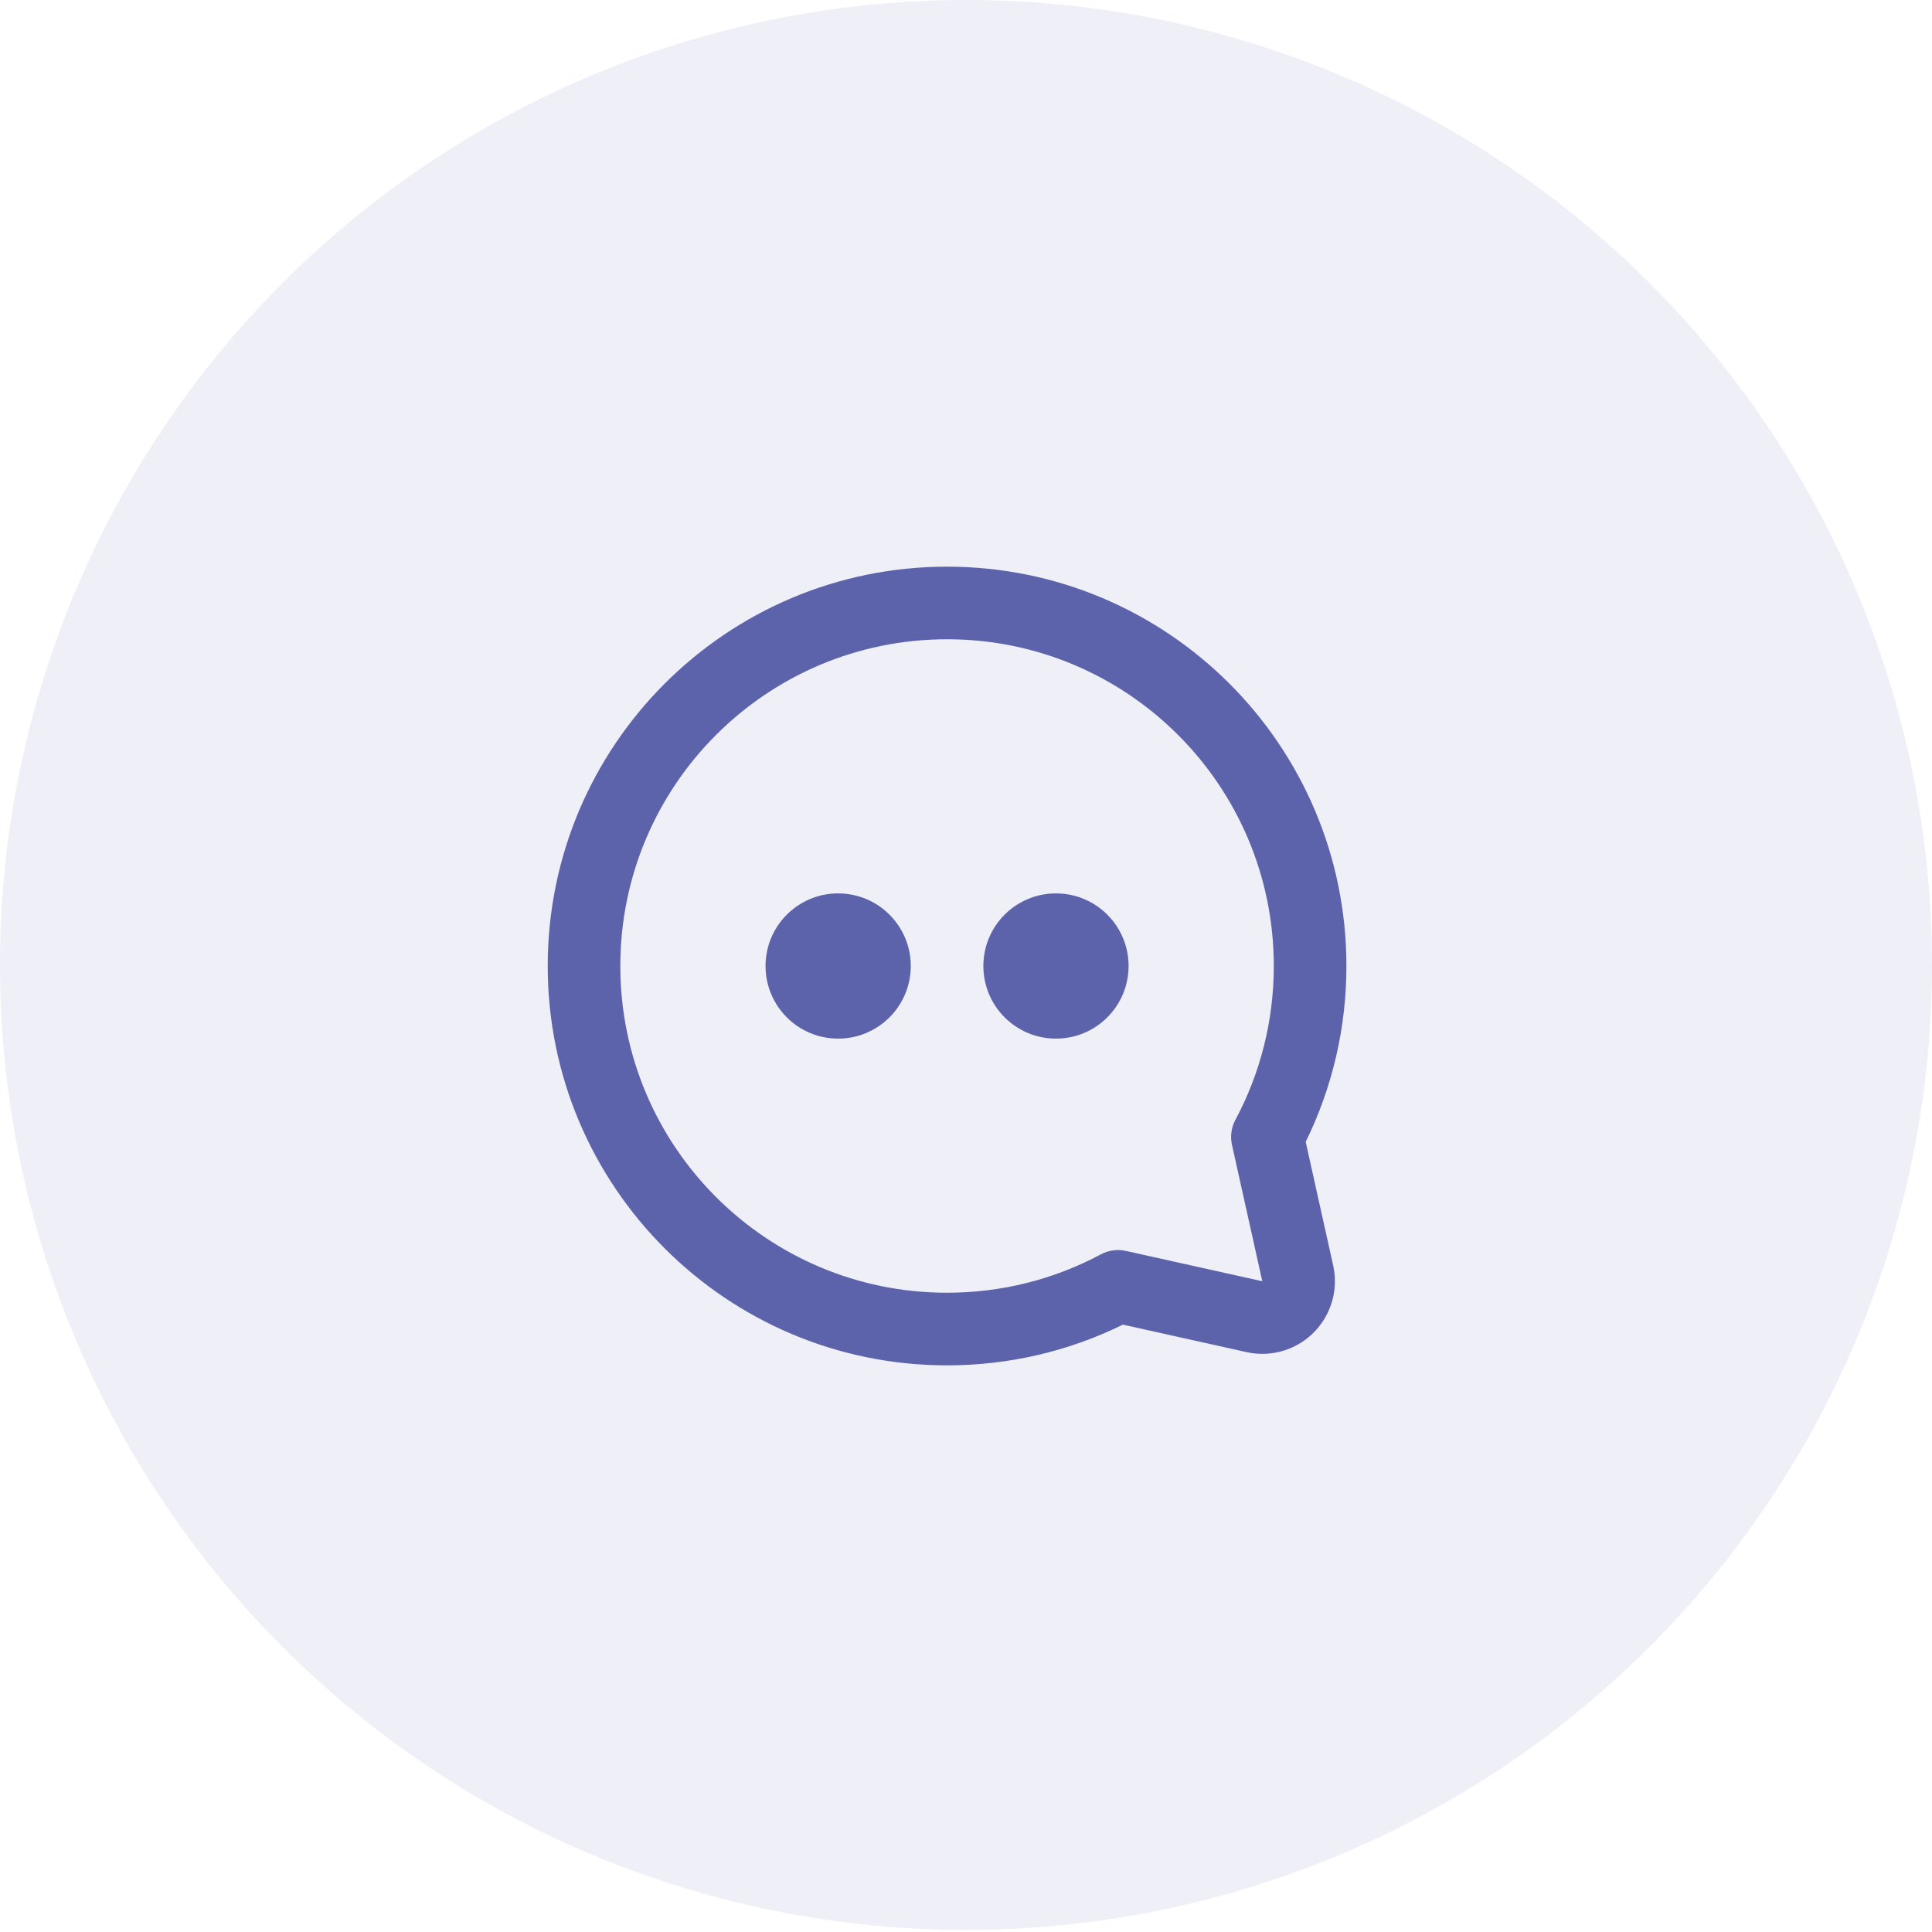 <?xml version="1.0" encoding="UTF-8"?>
<svg width="102px" height="102px" viewBox="0 0 102 102" version="1.1" xmlns="http://www.w3.org/2000/svg" xmlns:xlink="http://www.w3.org/1999/xlink">
    <title>Chat@3x</title>
    <g id="Chat" stroke="none" stroke-width="1" fill="none" fill-rule="evenodd">
        <g id="Chat-/Privat-/-New-conversation" transform="translate(-231, -542)">
            <g id="Chat" transform="translate(231, 542)">
                <ellipse id="Oval" fill-opacity="0.1" fill="#5563AB" cx="51" cy="50.945" rx="51" ry="50.945"></ellipse>
                <g id="ic-chat" transform="translate(27, 28)">
                    <circle id="Oval" cx="23" cy="23" r="23"></circle>
                    <g id="Group-42" transform="translate(1.917, 1.917)" fill="#5C63AB">
                        <path d="M21.083,0 C32.727,0 42.167,9.439 42.167,21.083 C42.167,24.346 41.424,27.505 40.017,30.367 L41.468,36.894 C41.927,38.961 40.624,41.008 38.557,41.468 C38.009,41.589 37.442,41.589 36.894,41.468 L30.367,40.017 C27.505,41.424 24.346,42.167 21.083,42.167 C9.439,42.167 0,32.727 0,21.083 C0,9.439 9.439,0 21.083,0 Z M21.083,3.833 C11.556,3.833 3.833,11.556 3.833,21.083 C3.833,30.61 11.556,38.333 21.083,38.333 C23.958,38.333 26.728,37.631 29.205,36.306 C29.609,36.09 30.077,36.026 30.524,36.125 L37.726,37.726 L36.125,30.524 C36.026,30.077 36.09,29.609 36.306,29.205 C37.631,26.728 38.333,23.958 38.333,21.083 C38.333,11.556 30.61,3.833 21.083,3.833 Z M15.333,17.25 C17.45,17.25 19.167,18.966 19.167,21.083 C19.167,23.2 17.45,24.917 15.333,24.917 C13.216,24.917 11.5,23.2 11.5,21.083 C11.5,18.966 13.216,17.25 15.333,17.25 Z M26.833,17.25 C28.95,17.25 30.667,18.966 30.667,21.083 C30.667,23.2 28.95,24.917 26.833,24.917 C24.716,24.917 23,23.2 23,21.083 C23,18.966 24.716,17.25 26.833,17.25 Z" id="Combined-Shape"></path>
                    </g>
                </g>
            </g>
        </g>
    </g>
</svg>